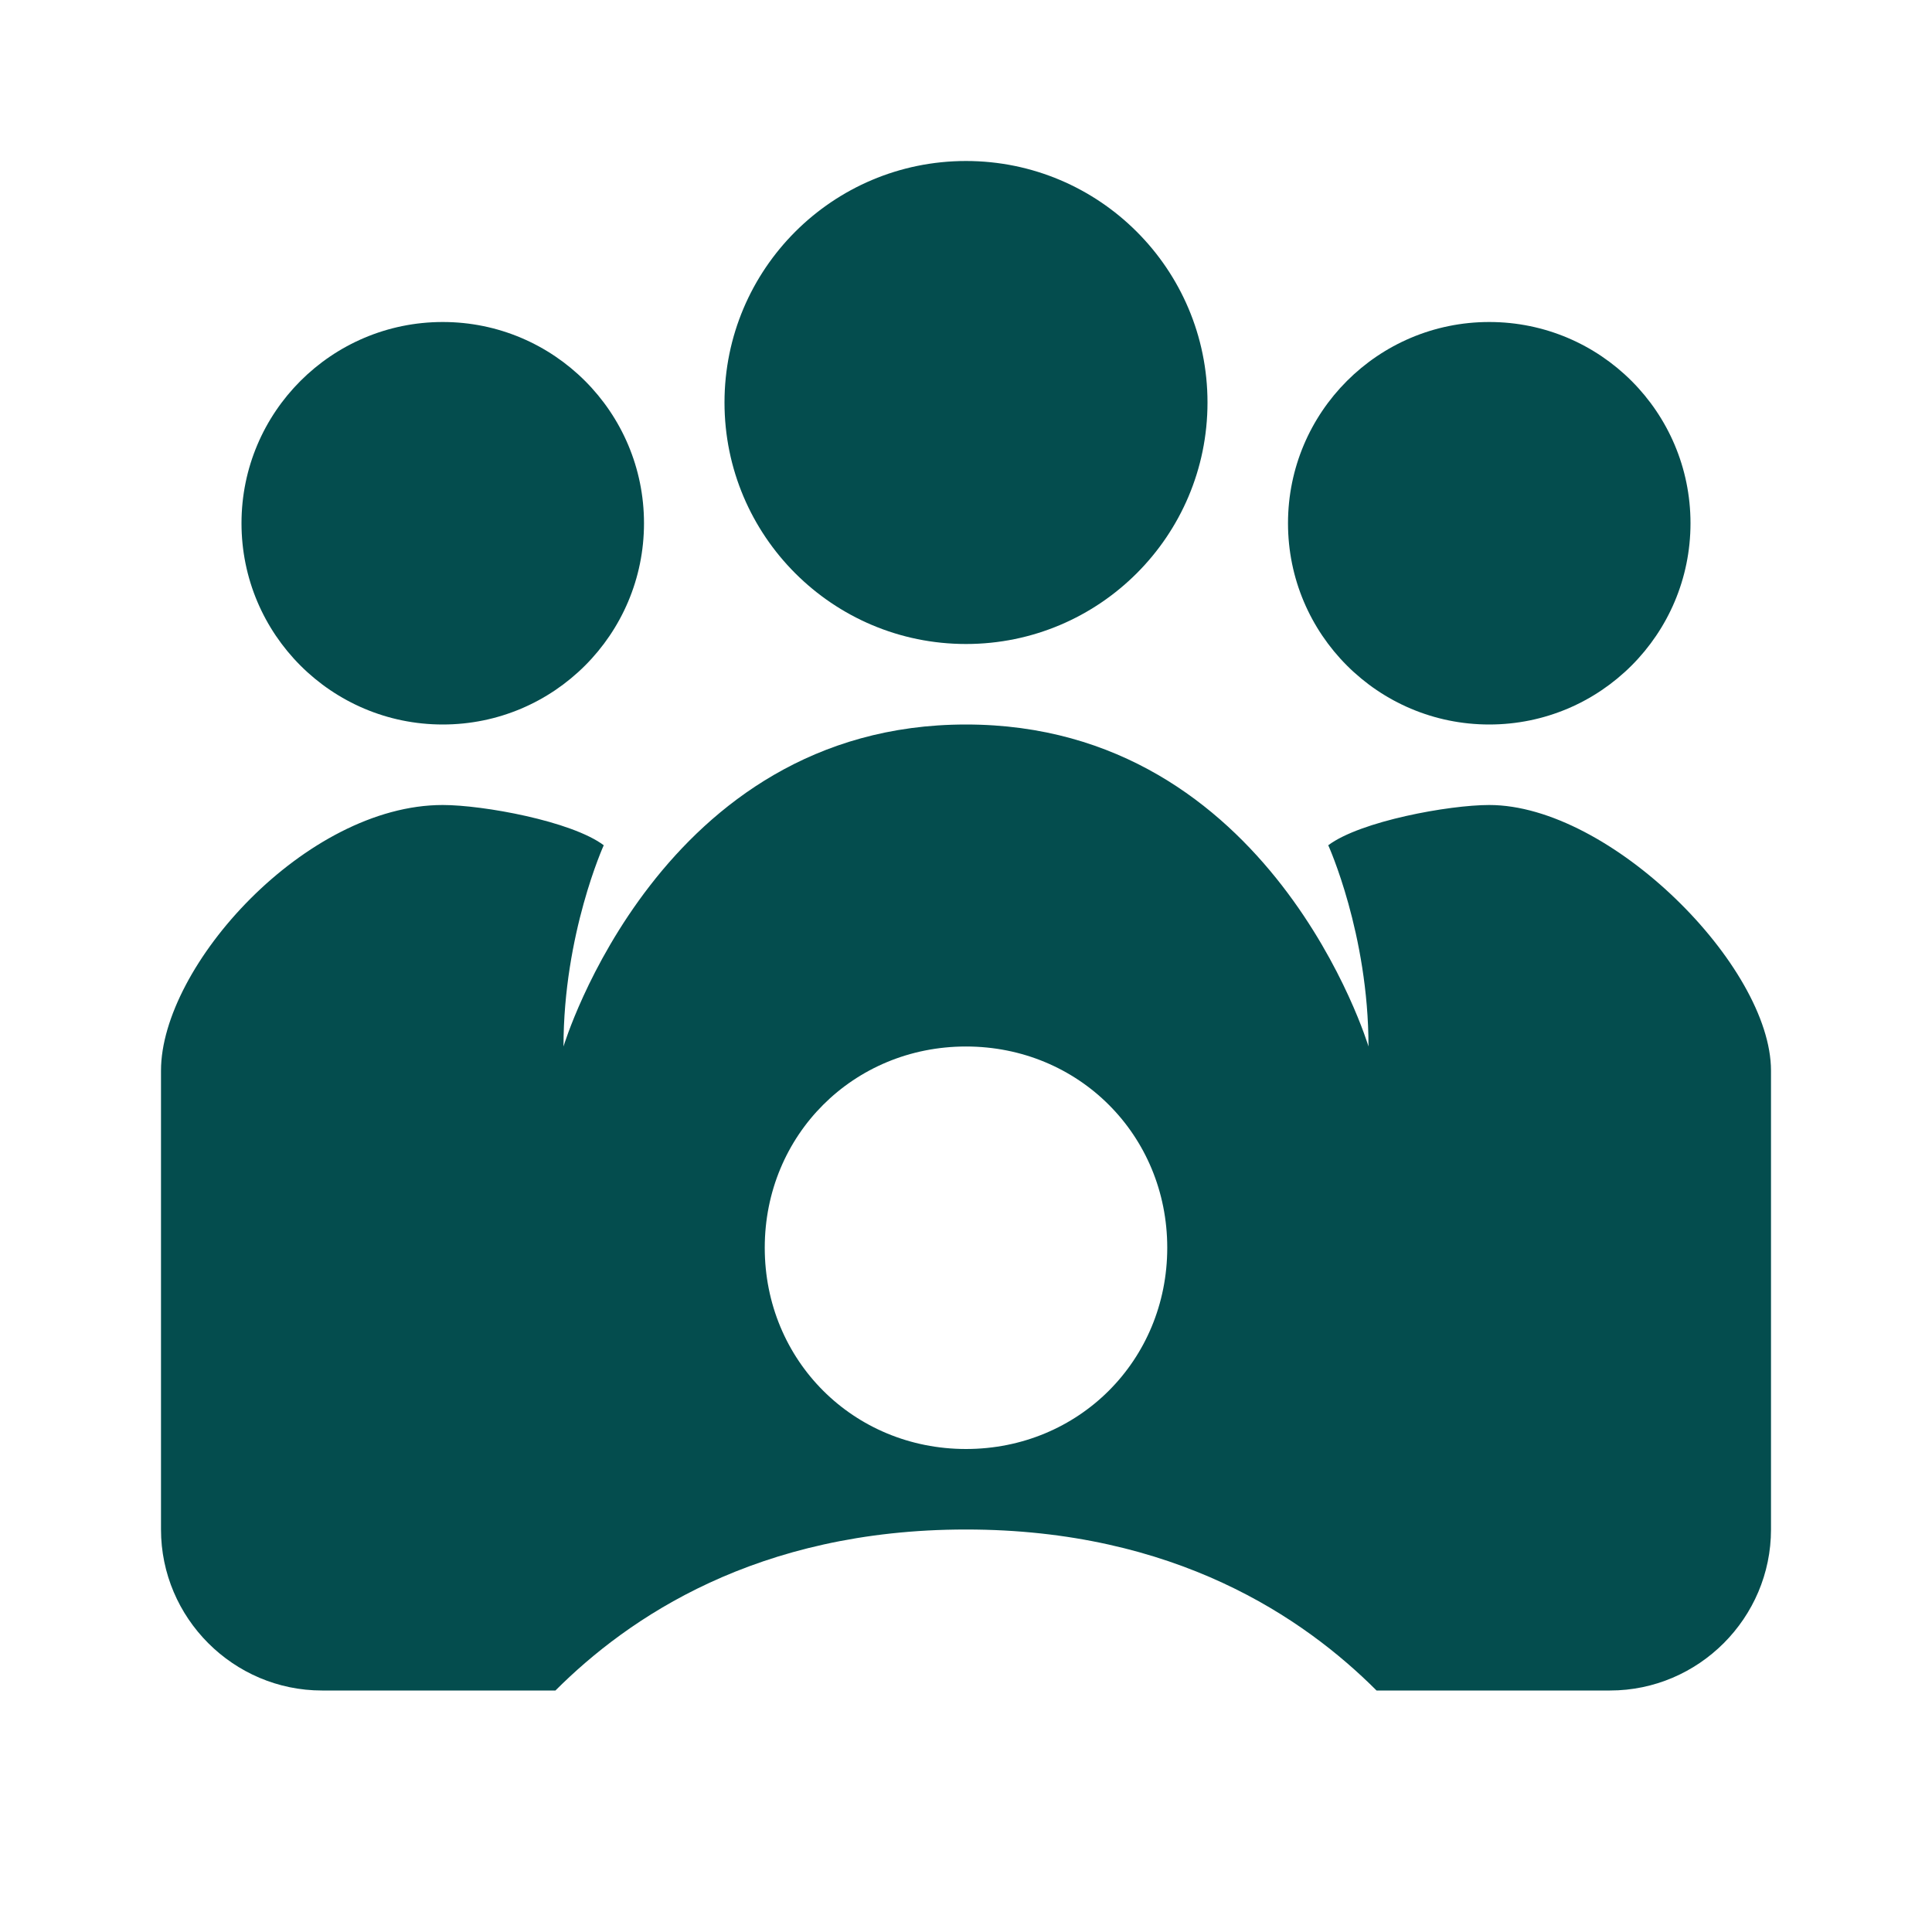 <?xml version="1.0" ?><!DOCTYPE svg  PUBLIC '-//W3C//DTD SVG 1.0//EN'  'http://www.w3.org/TR/2001/REC-SVG-20010904/DTD/svg10.dtd'><svg enable-background="new 0 0 24 24" id="Layer_1" version="1.0" viewBox="0 0 24 24" xml:space="preserve" xmlns="http://www.w3.org/2000/svg" xmlns:xlink="http://www.w3.org/1999/xlink"><g><circle cx="18.5" cy="6.5" r="2.5" fill="#044d4e"/></g><g><circle cx="5.5" cy="6.5" r="2.5" fill="#044d4e"/></g><g><circle cx="12" cy="5" r="3" fill="#044d4e"/></g><path d="M18.5,10c-0.5,0-1.6,0.2-2,0.5c0,0,0.5,1.1,0.5,2.5c0,0-1.2-4-5-4s-5,4-5,4c0-1.4,0.5-2.5,0.5-2.5C7.1,10.2,6,10,5.5,10  C3.8,10,2,12,2,13.3V19c0,1.1,0.9,2,2,2h2.9c0.9-0.9,2.5-2,5.1-2s4.2,1.1,5.1,2H20c1.1,0,2-0.9,2-2v-5.7C22,12,20,10,18.5,10z   M12,18c-1.4,0-2.5-1.1-2.5-2.5c0-1.4,1.1-2.5,2.5-2.5s2.5,1.1,2.5,2.5C14.5,16.9,13.4,18,12,18z" fill="#044d4e"/></svg>